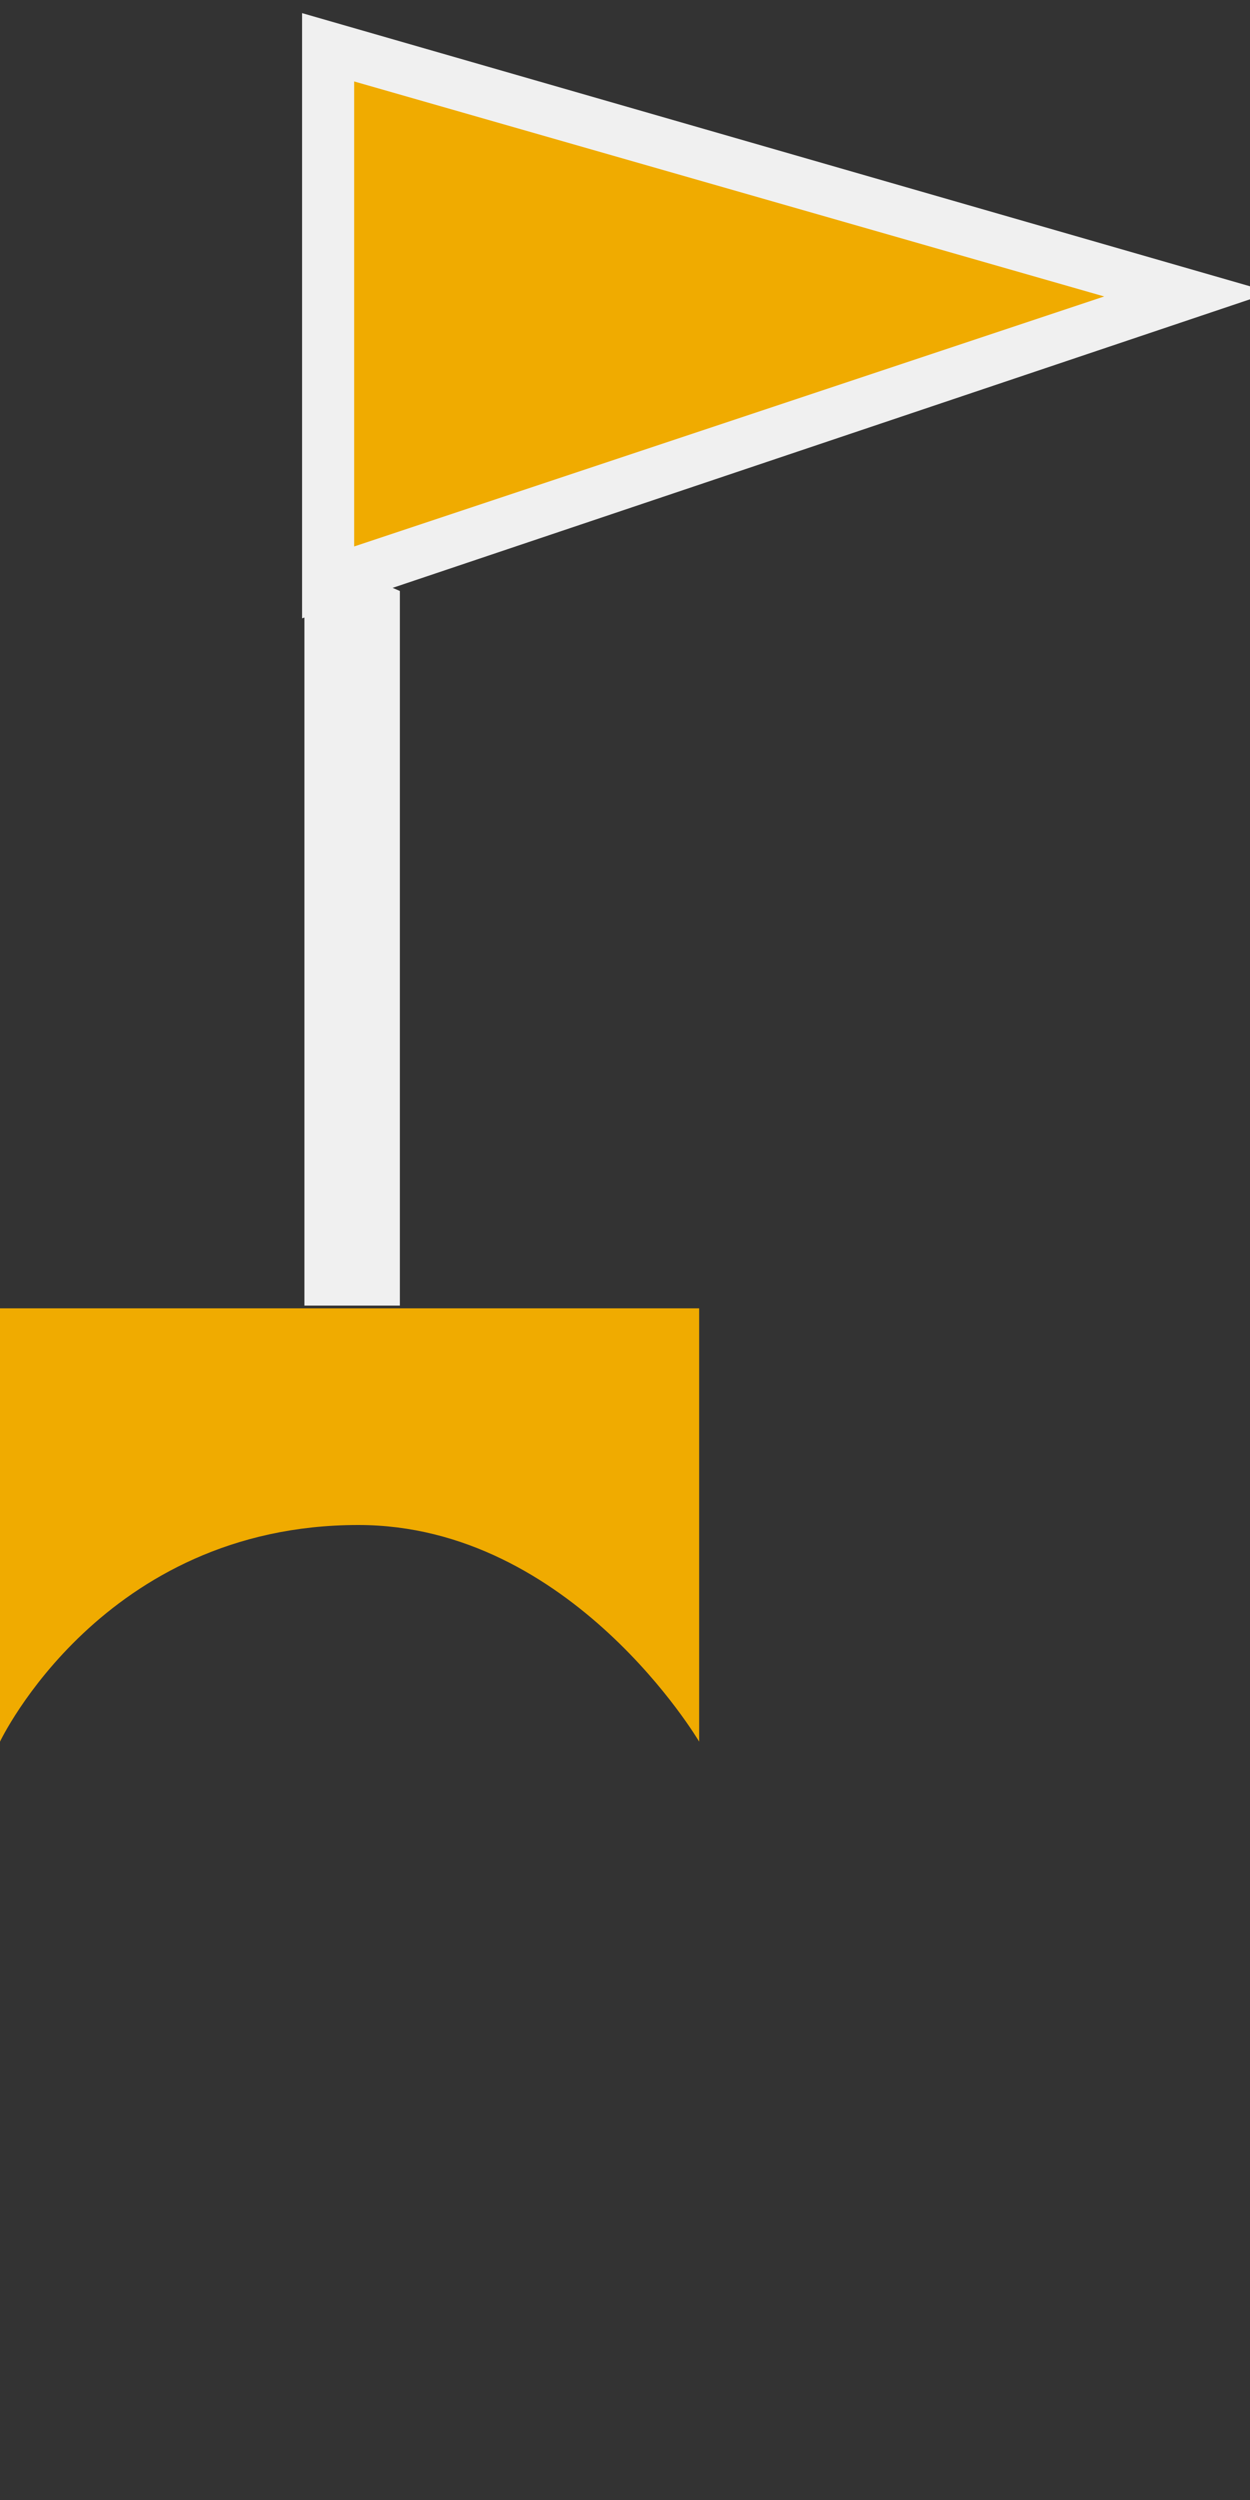<?xml version="1.0" encoding="UTF-8" standalone="no"?>
<!-- Created with Inkscape (http://www.inkscape.org/) -->

<svg
   xmlns:dc="http://purl.org/dc/elements/1.1/"
   xmlns:cc="http://creativecommons.org/ns#"
   xmlns:rdf="http://www.w3.org/1999/02/22-rdf-syntax-ns#"
   xmlns:svg="http://www.w3.org/2000/svg"
   xmlns="http://www.w3.org/2000/svg"
   xmlns:sodipodi="http://sodipodi.sourceforge.net/DTD/sodipodi-0.dtd"
   xmlns:inkscape="http://www.inkscape.org/namespaces/inkscape"
   width="150"
   height="300"
   id="svg3305"
   version="1.1"
   inkscape:version="0.48.2 r9819"
   sodipodi:docname="landmark.svg">
  <rect width="100%" height="100%" fill="#333333" stroke="none"/>
  <defs
     id="defs3307" />
  <sodipodi:namedview
     id="base"
     pagecolor="#ffffff"
     bordercolor="#666666"
     borderopacity="1.0"
     inkscape:pageopacity="0.0"
     inkscape:pageshadow="2"
     inkscape:zoom="1.98"
     inkscape:cx="-7.47"
     inkscape:cy="134"
     inkscape:document-units="px"
     inkscape:current-layer="svg3305"
     showgrid="false"
     inkscape:window-width="1920"
     inkscape:window-height="1005"
     inkscape:window-x="-9"
     inkscape:window-y="-9"
     inkscape:window-maximized="1">
    <inkscape:grid
       type="xygrid"
       id="grid4104"
       units="mm"
       empspacing="5"
       visible="true"
       enabled="true"
       snapvisiblegridlinesonly="true" />
  </sodipodi:namedview>
  <polygon
     transform="matrix(4.98,0,0,10.8,-205,50.4)"
     style="fill:#f0f0f0;fill-opacity:1"
     points="50.8,9.84 48.5,9.84 48.5,1.44 50.8,1.9 "
     id="polygon35" />
  <g
     transform="matrix(12.5,0,0,12.5,-570,22.2)"
     id="g37">
    <polygon
       style="fill:#f0ab00"
       points="48.8,3.82 48.8,-1.32 57,1.05 "
       id="polygon39" />
    <path
       style="fill:#f0f0f0;fill-opacity:1"
       inkscape:connector-curvature="0"
       d="m 48.5,4.16 v -5.81 l 9.3,2.68 -9.3,3.13 z M 49,-0.994 V 3.47 L 56.2,1.07 49,-0.994 z"
       id="path41" />
  </g>
  <path
     inkscape:connector-curvature="0"
     d="m 83.9,209 c 0,0 -15.3,-26 -40.9,-26 -30.7,0 -43,26 -43,26 v -52 h 83.9 v 52 z"
     id="path303"
     style="fill:#f0ab00;fill-opacity:1" />
</svg>
